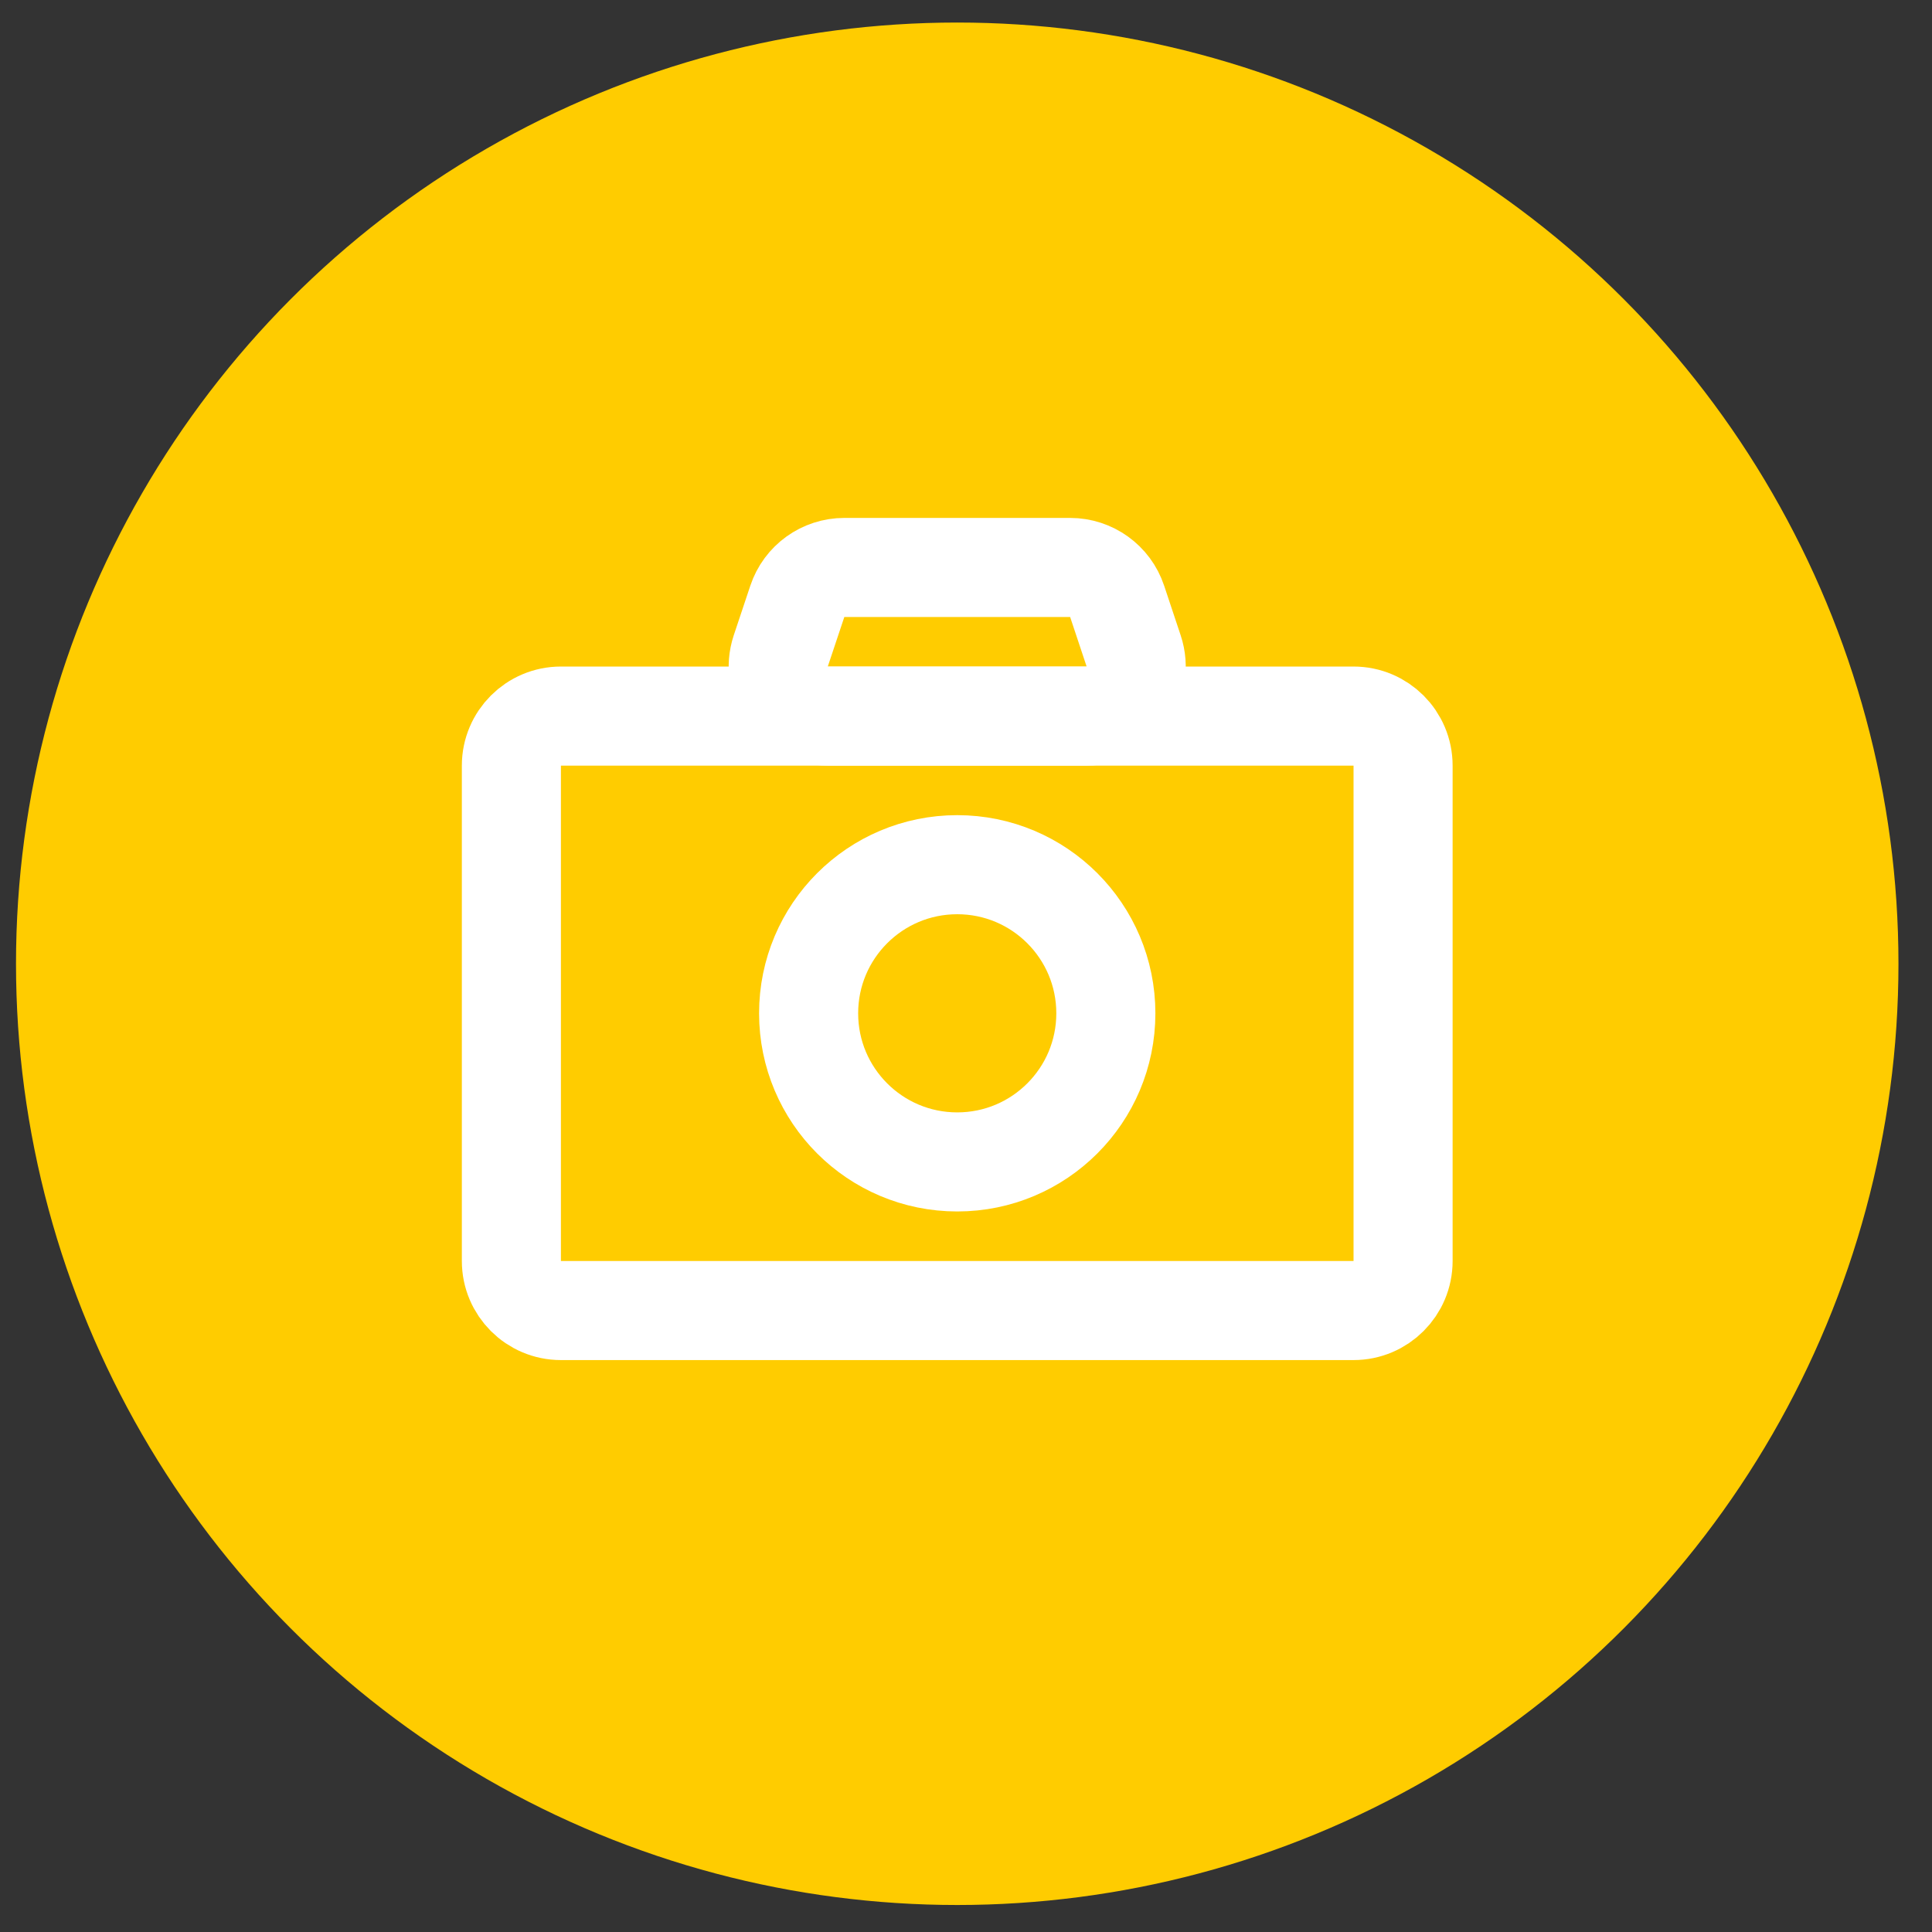 <svg  width="39" height="39" viewBox="0 0 39 39" fill="none" xmlns="http://www.w3.org/2000/svg">
<rect x="0" y="0" width="39" height="39" fill="#333333" stroke="none"/>
<circle cx="19.323" cy="19.455" r="19" fill="#FFCC00"/>
<path d="M19.323 23.455C17.666 23.455 16.323 22.112 16.323 20.455C16.323 18.798 17.666 17.455 19.323 17.455C20.98 17.455 22.323 18.798 22.323 20.455C22.323 22.112 20.98 23.455 19.323 23.455Z" stroke="white" stroke-width="2" stroke-linecap="round" stroke-linejoin="round"/>
<path d="M11.323 14.455H27.323C27.875 14.455 28.323 14.903 28.323 15.455V25.455C28.323 26.007 27.875 26.455 27.323 26.455H11.323C10.771 26.455 10.323 26.007 10.323 25.455V15.455C10.323 14.903 10.771 14.455 11.323 14.455Z" stroke="white" stroke-width="2" stroke-linecap="round" stroke-linejoin="round"/>
<path d="M17.044 11.455H21.602C22.032 11.455 22.415 11.73 22.551 12.139L22.884 13.139C23.1 13.786 22.618 14.455 21.935 14.455H16.71C16.028 14.455 15.546 13.786 15.761 13.139L16.095 12.139C16.231 11.73 16.613 11.455 17.044 11.455Z" stroke="white" stroke-width="2" stroke-linecap="round" stroke-linejoin="round"/>
</svg>